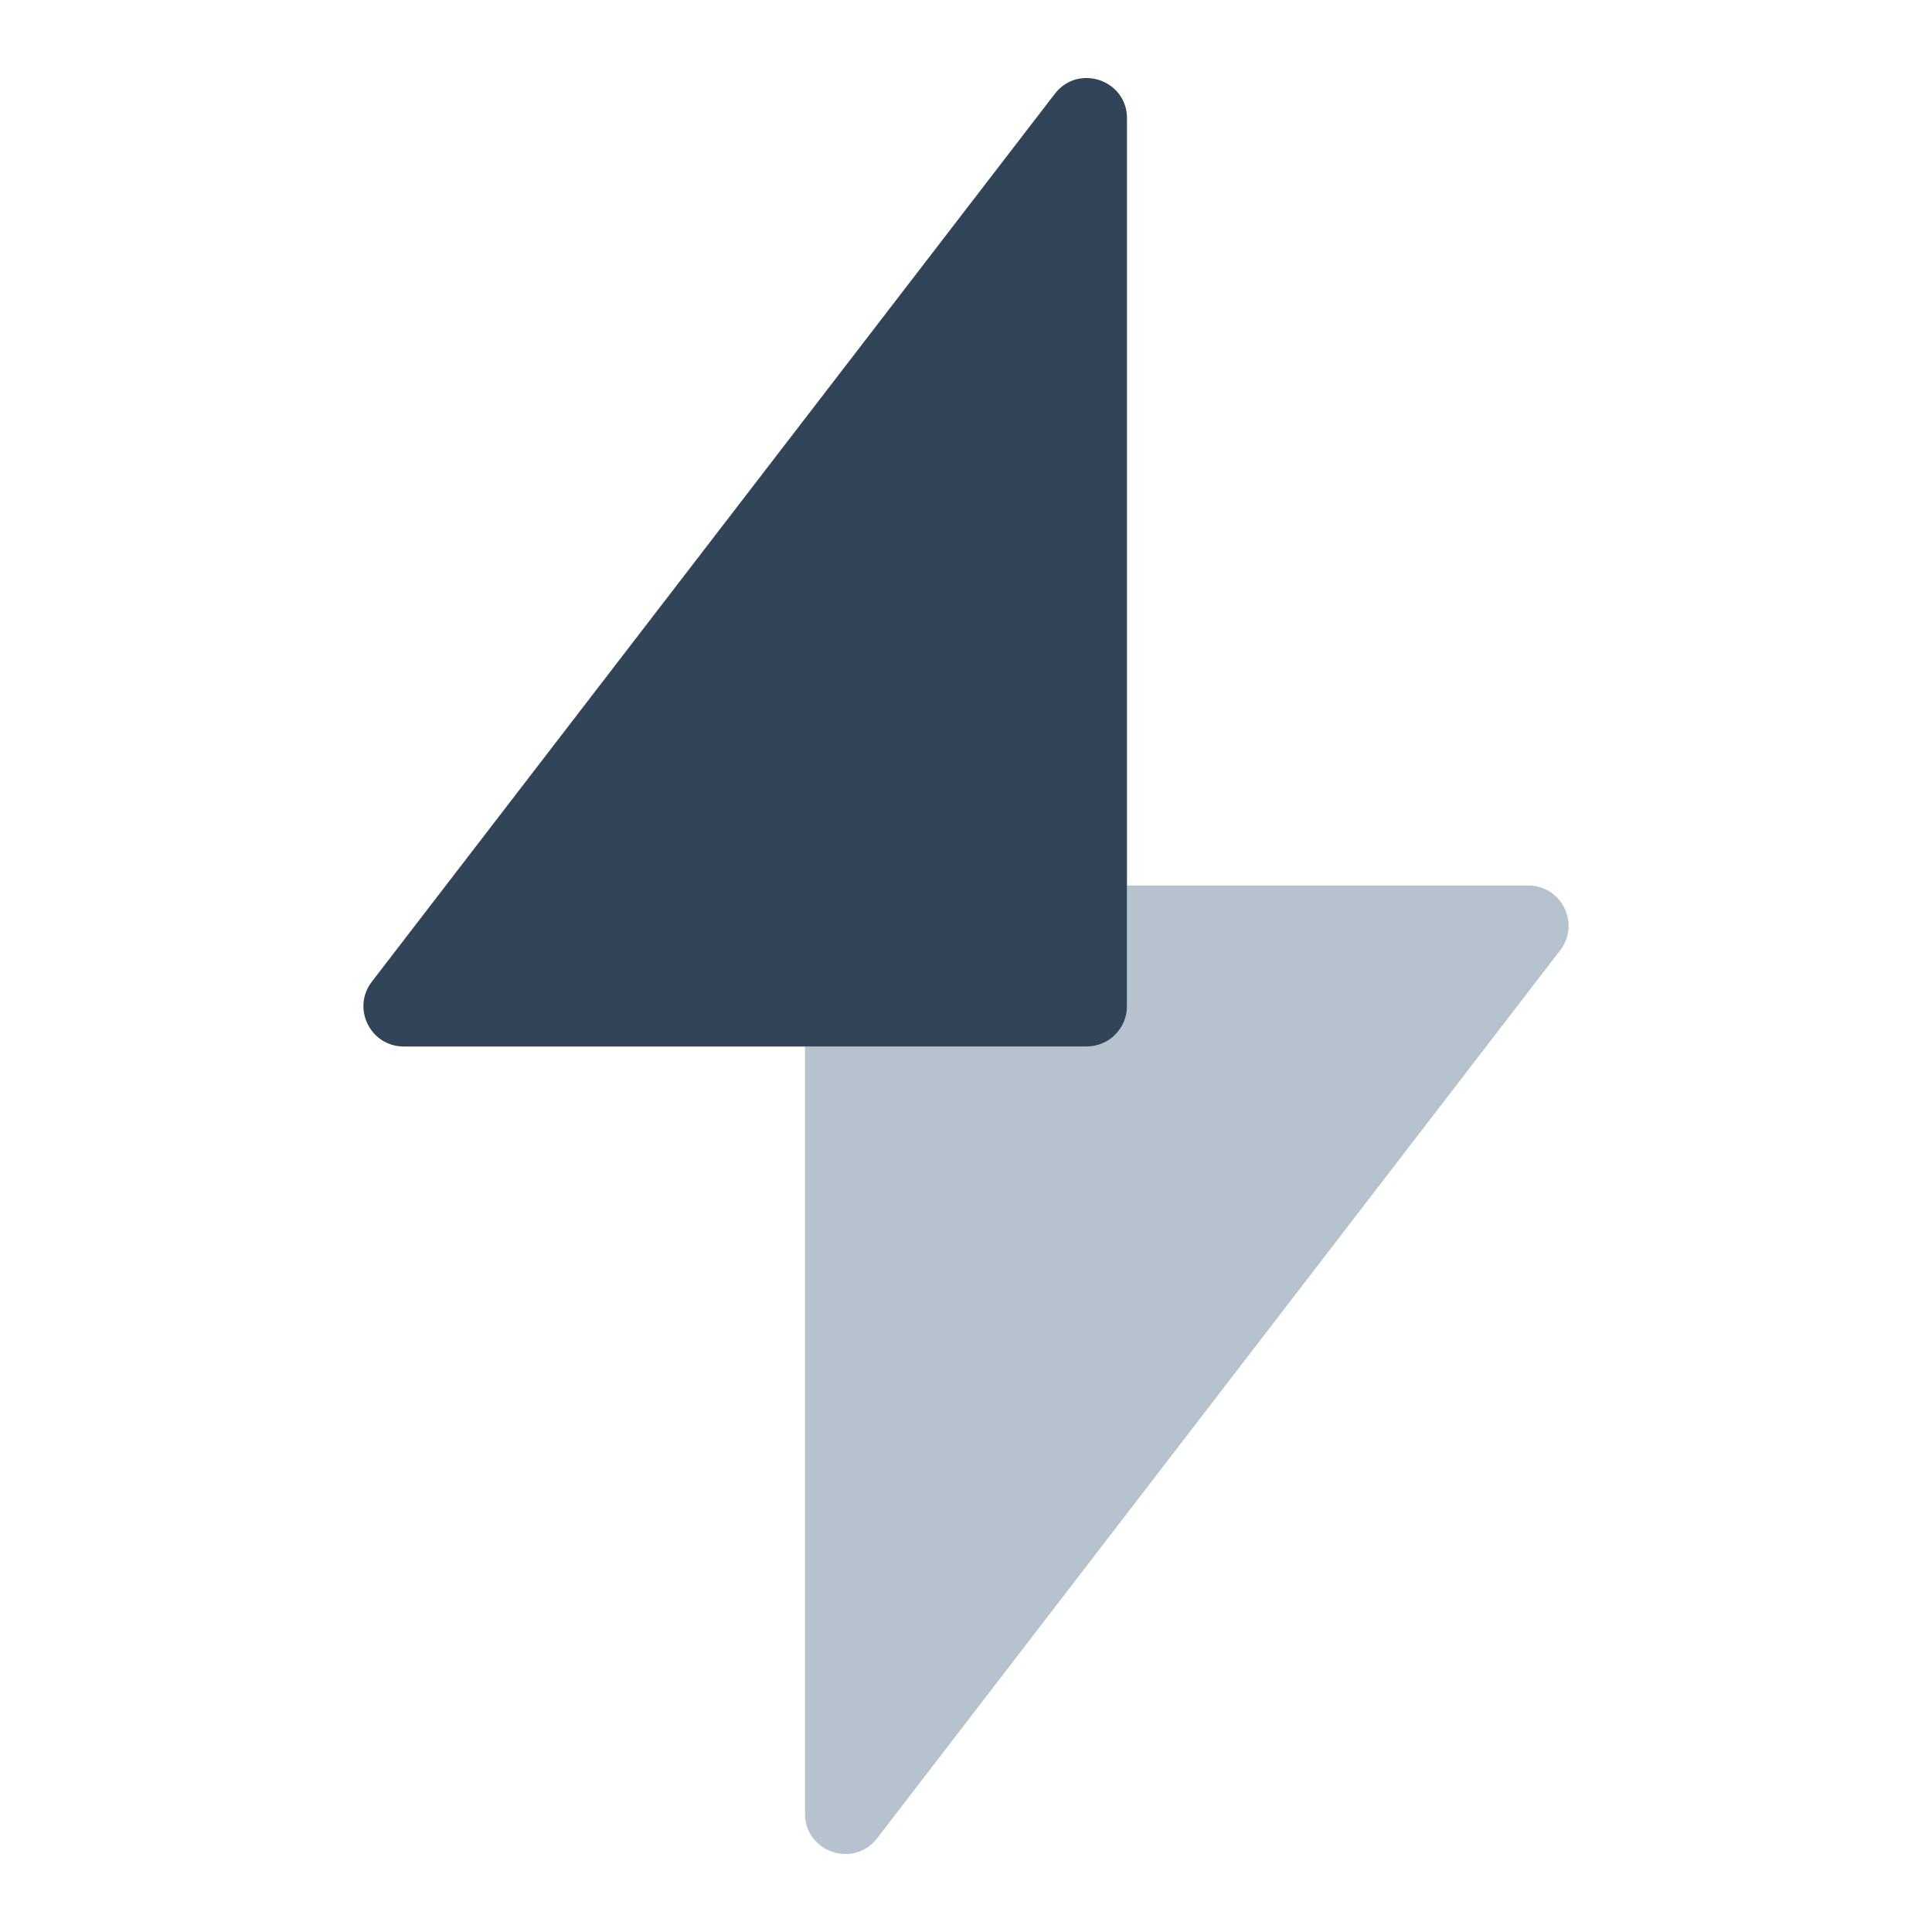 <svg width="48" height="48" viewBox="0 0 48 48" fill="none" xmlns="http://www.w3.org/2000/svg">
<path d="M20 26V45.06C20 46.015 21.21 46.426 21.793 45.67L38.762 23.61C39.268 22.952 38.799 22 37.969 22H28V25C28 25.552 27.552 26 27 26H20Z" fill="#B6C2CD"/>
<path fill-rule="evenodd" clip-rule="evenodd" d="M26.207 2.33C26.79 1.574 28 1.985 28 2.94V25C28 25.552 27.552 26 27 26H10.031C9.201 26 8.732 25.048 9.238 24.39L26.207 2.33Z" fill="#324558"/>
</svg>
